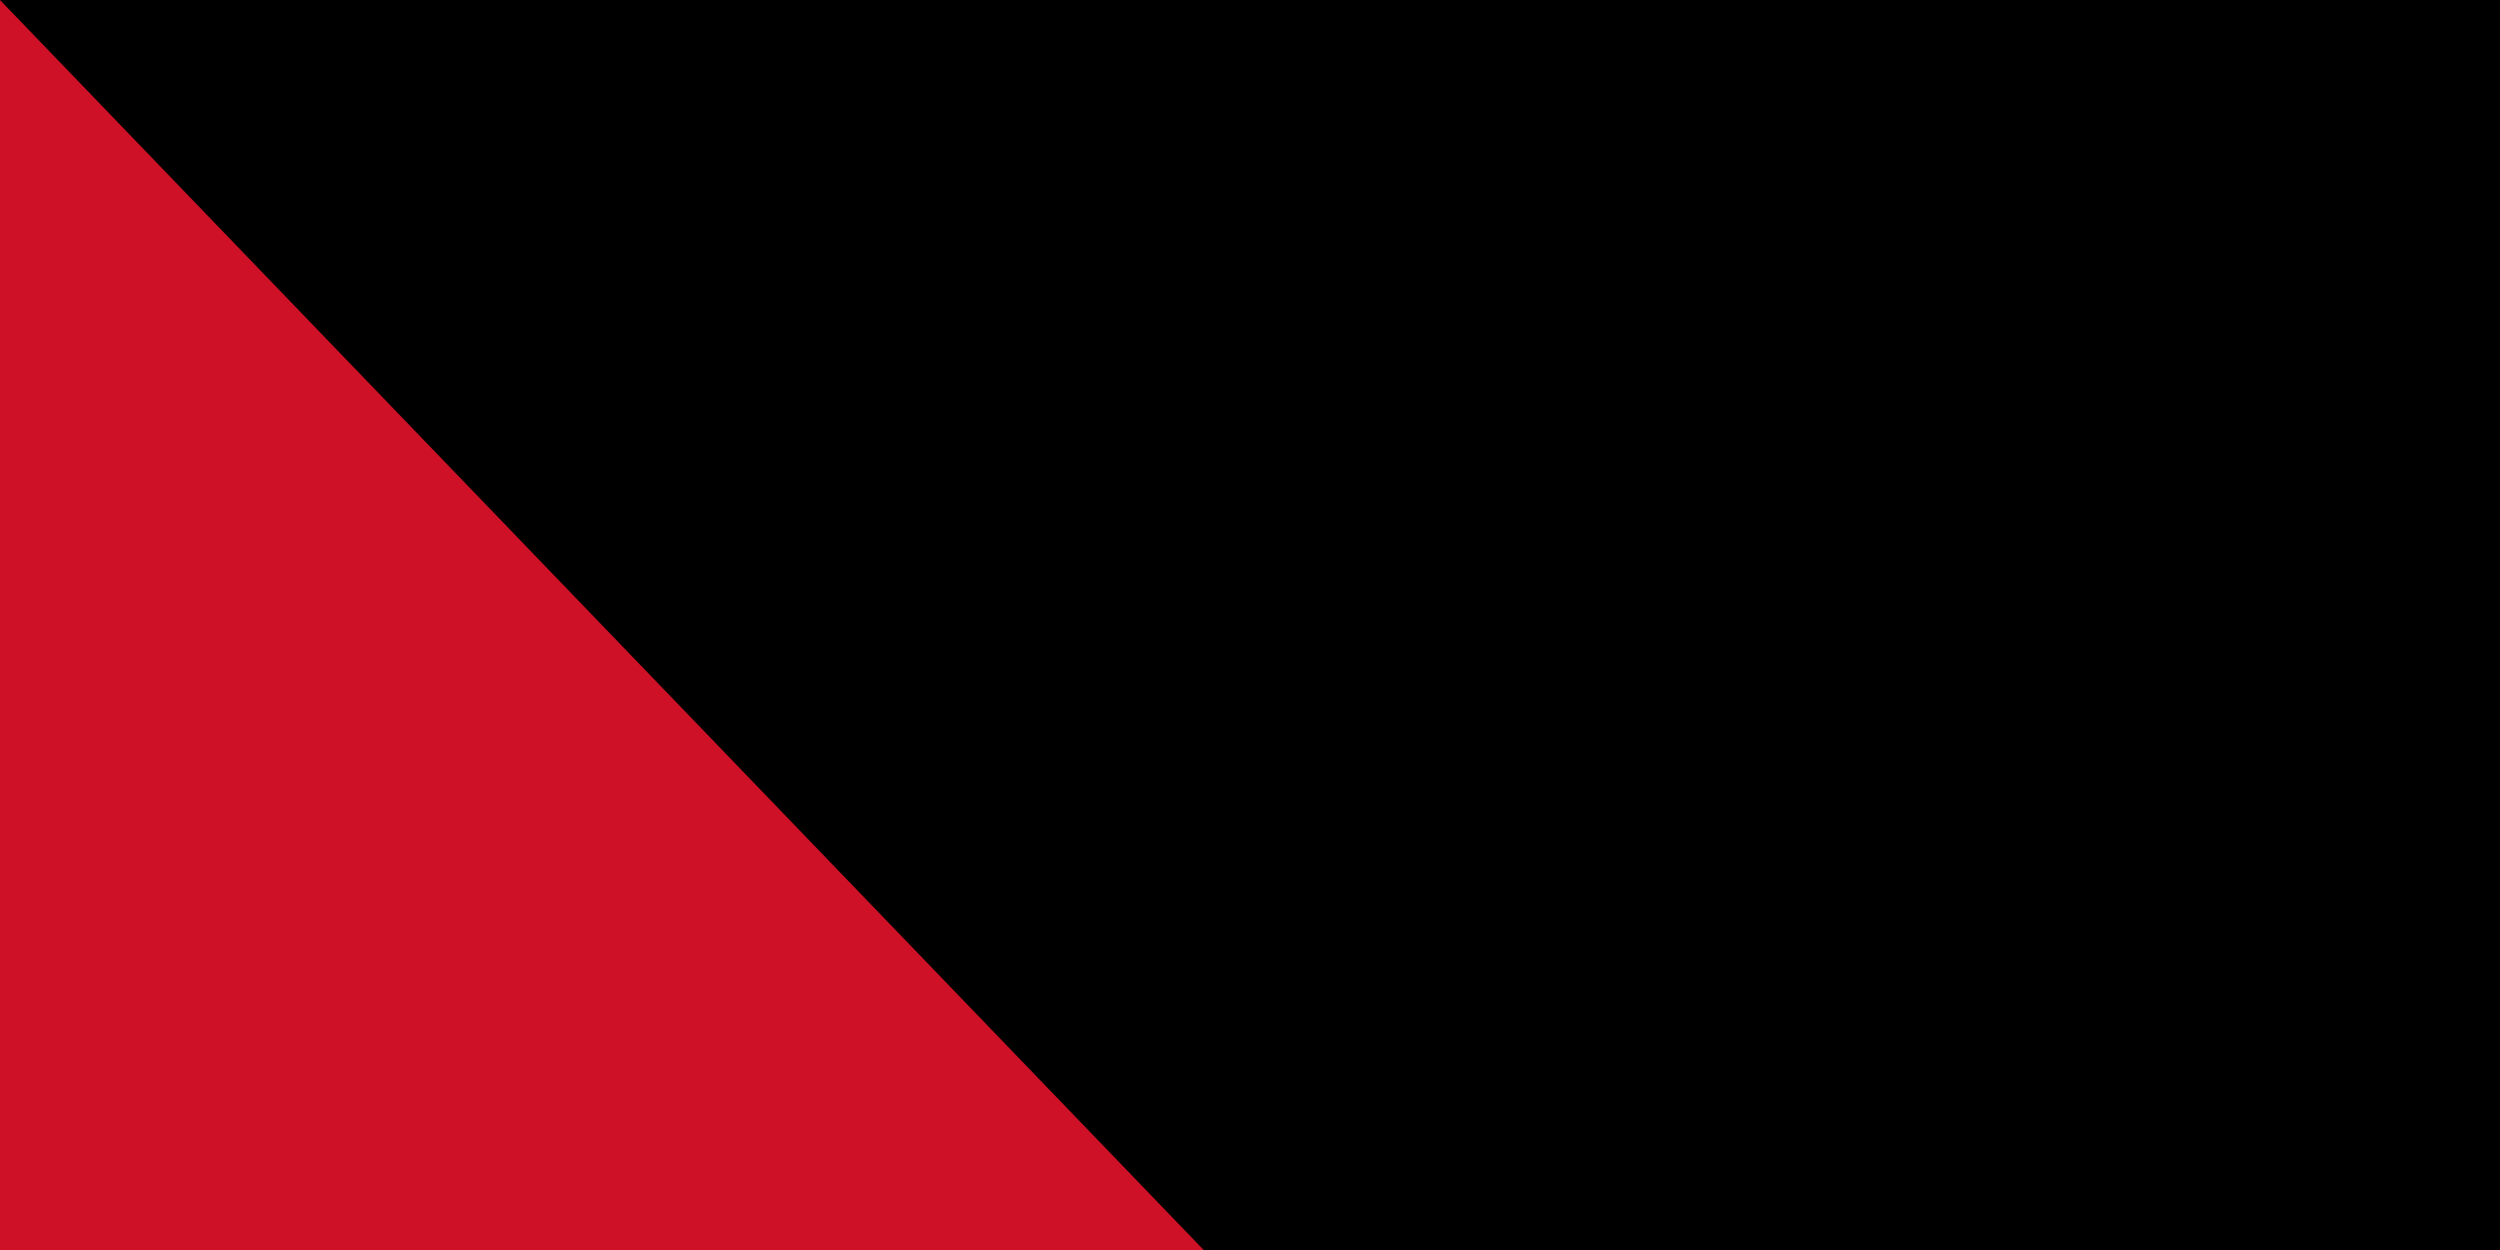 <svg xmlns="http://www.w3.org/2000/svg" width="32" height="16"><path d="M0 0h900v600H0z"/><path fill="#fff" d="M0 0h900v400H0z"/><path fill="#ce1126" d="M0 0h900v200H0z"/><path id="path-b7129" d="m m0 78 m0 81 m0 65 m0 65 m0 65 m0 65 m0 65 m0 65 m0 65 m0 65 m0 65 m0 65 m0 65 m0 65 m0 65 m0 65 m0 65 m0 65 m0 65 m0 65 m0 79 m0 65 m0 76 m0 67 m0 103 m0 108 m0 48 m0 111 m0 52 m0 47 m0 103 m0 112 m0 119 m0 80 m0 117 m0 103 m0 71 m0 74 m0 114 m0 84 m0 67 m0 82 m0 122 m0 111 m0 122 m0 79 m0 110 m0 99 m0 113 m0 107 m0 84 m0 70 m0 111 m0 104 m0 81 m0 112 m0 51 m0 69 m0 101 m0 81 m0 99 m0 72 m0 109 m0 99 m0 89 m0 120 m0 103 m0 112 m0 85 m0 116 m0 121 m0 99 m0 86 m0 56 m0 100 m0 85 m0 47 m0 81 m0 121 m0 87 m0 114 m0 80 m0 51 m0 111 m0 67 m0 103 m0 61 m0 61"/>
</svg>